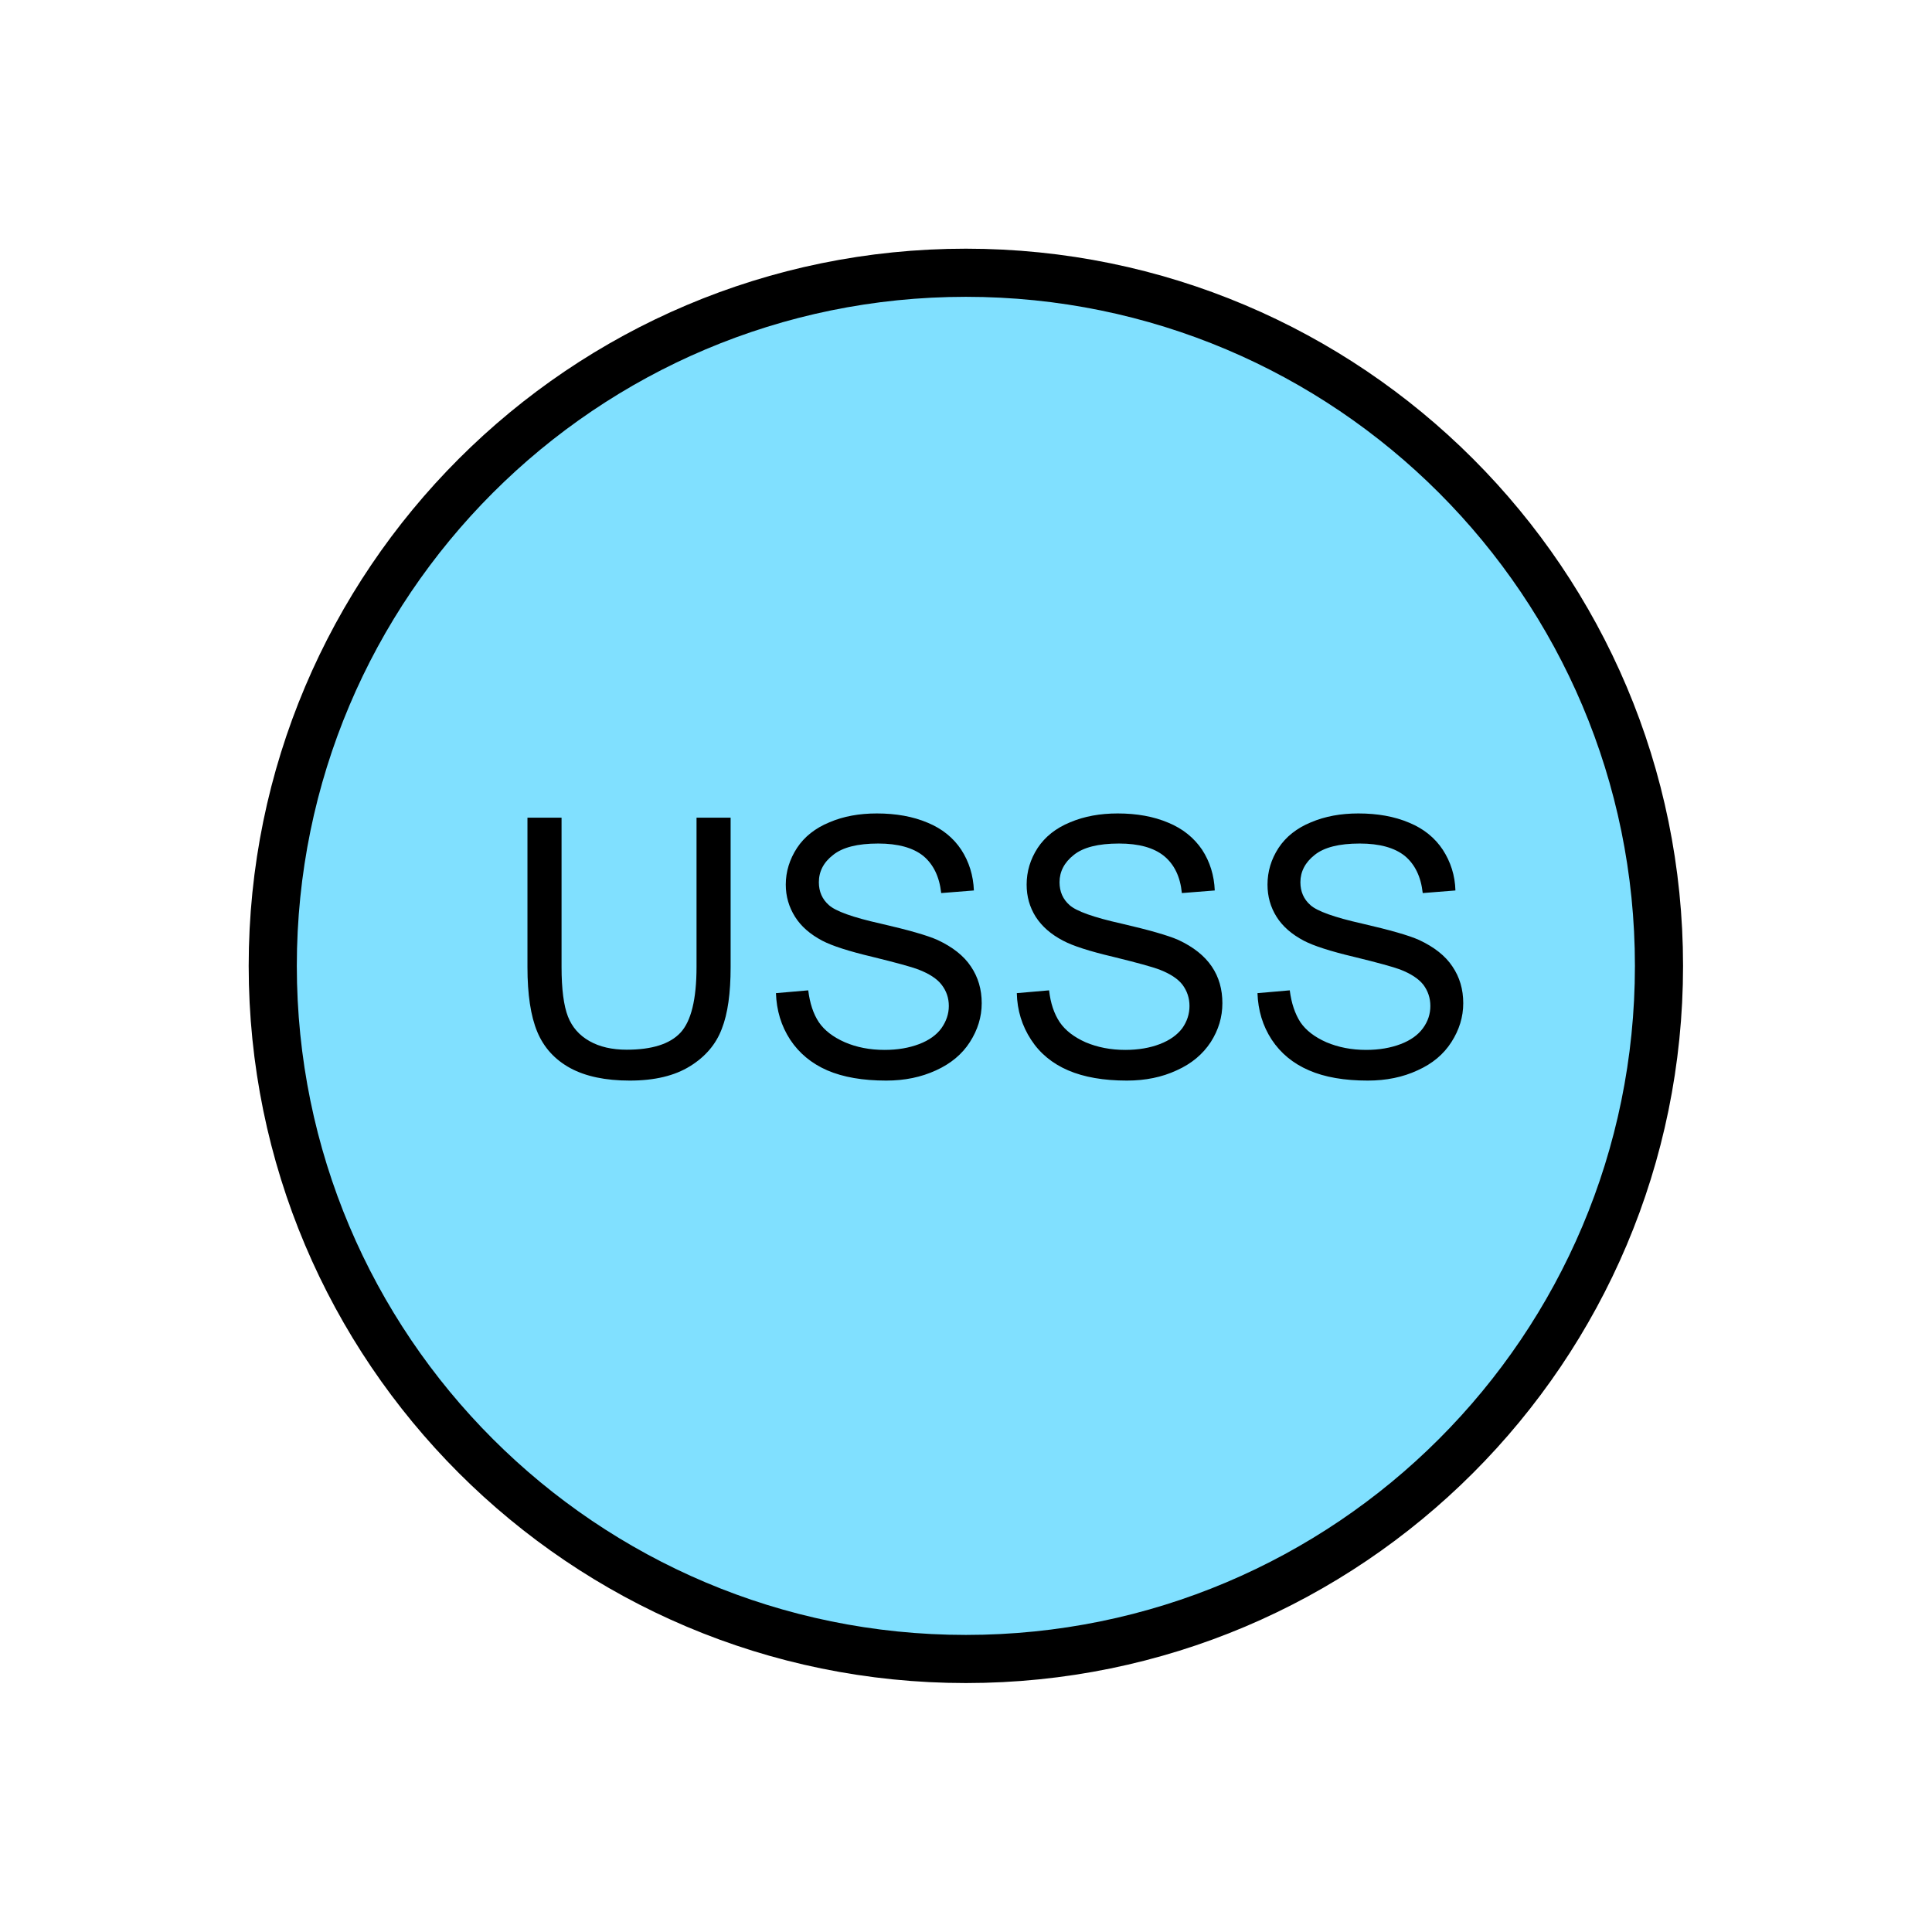 <?xml version="1.0" encoding="UTF-8" standalone="no"?>
<svg
   xmlns:dc="http://purl.org/dc/elements/1.1/"
   xmlns:cc="http://creativecommons.org/ns#"
   xmlns:rdf="http://www.w3.org/1999/02/22-rdf-syntax-ns#"
   xmlns:svg="http://www.w3.org/2000/svg"
   xmlns="http://www.w3.org/2000/svg"
   id="svg11"
   height="101.85mm"
   width="101.85mm"
   version="1.0">
  <defs
     id="defs3">
    <pattern
       y="0"
       x="0"
       height="6"
       width="6"
       patternUnits="userSpaceOnUse"
       id="EMFhbasepattern" />
  </defs>
  <path
     id="path5"
     d="  M 330.548,192.447   C 330.548,268.73 268.73,330.548 192.447,330.548   C 116.203,330.548 54.345,268.73 54.345,192.447   C 54.345,116.203 116.203,54.345 192.447,54.345   C 268.73,54.345 330.548,116.203 330.548,192.447   z "
     style="fill:#80e0ff;fill-rule:evenodd;fill-opacity:1;stroke:none;" />
  <path
     id="path7"
     d="  M 330.548,192.447   C 330.548,268.73 268.73,330.548 192.447,330.548   C 116.203,330.548 54.345,268.73 54.345,192.447   C 54.345,116.203 116.203,54.345 192.447,54.345   C 268.73,54.345 330.548,116.203 330.548,192.447  "
     style="fill:none;stroke:#000000;stroke-width:9.59px;stroke-linecap:butt;stroke-linejoin:miter;stroke-miterlimit:10;stroke-dasharray:none;stroke-opacity:1;" />
  <path
     id="path9"
     d="  M 138.781,162.916   L 145.574,162.916   L 145.574,192.686   C 145.574,197.841 145.014,201.957 143.815,204.994   C 142.657,208.071 140.539,210.548 137.502,212.427   C 134.425,214.345 130.429,215.304 125.474,215.304   C 120.639,215.304 116.683,214.464 113.646,212.826   C 110.569,211.148 108.371,208.75 107.052,205.593   C 105.734,202.437 105.094,198.121 105.094,192.686   L 105.094,162.916   L 111.888,162.916   L 111.888,192.646   C 111.888,197.122 112.327,200.399 113.166,202.556   C 114.005,204.674 115.404,206.273 117.442,207.432   C 119.48,208.59 121.957,209.15 124.874,209.15   C 129.869,209.15 133.466,208.031 135.584,205.753   C 137.702,203.476 138.781,199.12 138.781,192.646   z  M 154.605,197.881   L 161.038,197.322   C 161.358,199.879 162.037,201.997 163.156,203.675   C 164.275,205.314 165.993,206.632 168.351,207.671   C 170.668,208.67 173.306,209.19 176.263,209.19   C 178.86,209.19 181.138,208.79 183.136,208.031   C 185.134,207.272 186.612,206.193 187.571,204.874   C 188.531,203.515 189.05,202.037 189.05,200.439   C 189.05,198.84 188.57,197.442 187.611,196.203   C 186.692,195.004 185.134,194.005 182.976,193.166   C 181.617,192.646 178.541,191.807 173.825,190.648   C 169.11,189.53 165.793,188.451 163.875,187.452   C 161.438,186.173 159.6,184.575 158.401,182.656   C 157.202,180.738 156.563,178.62 156.563,176.263   C 156.563,173.665 157.322,171.228 158.8,168.95   C 160.279,166.712 162.437,164.994 165.274,163.835   C 168.071,162.637 171.228,162.077 174.704,162.077   C 178.501,162.077 181.897,162.677 184.814,163.915   C 187.731,165.114 189.969,166.952 191.528,169.31   C 193.086,171.707 193.925,174.425 194.045,177.422   L 187.532,177.941   C 187.172,174.664 185.973,172.227 183.975,170.549   C 181.937,168.91 178.94,168.071 174.984,168.071   C 170.868,168.071 167.871,168.83 165.993,170.349   C 164.075,171.827 163.156,173.665 163.156,175.783   C 163.156,177.661 163.835,179.18 165.154,180.339   C 166.473,181.538 169.869,182.776 175.424,184.015   C 180.978,185.294 184.774,186.373 186.812,187.292   C 189.809,188.69 192.047,190.449 193.446,192.566   C 194.884,194.684 195.603,197.122 195.603,199.879   C 195.603,202.636 194.804,205.194 193.246,207.631   C 191.687,210.069 189.41,211.947 186.493,213.266   C 183.536,214.624 180.259,215.304 176.583,215.304   C 171.907,215.304 167.991,214.624 164.834,213.266   C 161.717,211.907 159.24,209.869 157.442,207.152   C 155.644,204.395 154.725,201.318 154.605,197.881   z  M 202.596,197.881   L 209.03,197.322   C 209.31,199.879 210.029,201.997 211.148,203.675   C 212.267,205.314 213.985,206.632 216.303,207.671   C 218.66,208.67 221.298,209.19 224.215,209.19   C 226.812,209.19 229.13,208.79 231.088,208.031   C 233.086,207.272 234.564,206.193 235.563,204.874   C 236.522,203.515 237.002,202.037 237.002,200.439   C 237.002,198.84 236.522,197.442 235.603,196.203   C 234.684,195.004 233.126,194.005 230.968,193.166   C 229.569,192.646 226.532,191.807 221.817,190.648   C 217.062,189.53 213.745,188.451 211.867,187.452   C 209.39,186.173 207.591,184.575 206.353,182.656   C 205.154,180.738 204.554,178.62 204.554,176.263   C 204.554,173.665 205.274,171.228 206.752,168.95   C 208.231,166.712 210.389,164.994 213.226,163.835   C 216.063,162.637 219.22,162.077 222.696,162.077   C 226.492,162.077 229.849,162.677 232.766,163.915   C 235.683,165.114 237.921,166.952 239.519,169.31   C 241.078,171.707 241.917,174.425 242.037,177.422   L 235.483,177.941   C 235.164,174.664 233.965,172.227 231.927,170.549   C 229.889,168.91 226.932,168.071 222.976,168.071   C 218.82,168.071 215.823,168.83 213.945,170.349   C 212.067,171.827 211.108,173.665 211.108,175.783   C 211.108,177.661 211.787,179.18 213.106,180.339   C 214.424,181.538 217.861,182.776 223.415,184.015   C 228.93,185.294 232.726,186.373 234.804,187.292   C 237.801,188.69 239.999,190.449 241.437,192.566   C 242.876,194.684 243.555,197.122 243.555,199.879   C 243.555,202.636 242.796,205.194 241.238,207.631   C 239.639,210.069 237.401,211.947 234.444,213.266   C 231.527,214.624 228.211,215.304 224.534,215.304   C 219.899,215.304 215.983,214.624 212.826,213.266   C 209.669,211.907 207.192,209.869 205.434,207.152   C 203.635,204.395 202.676,201.318 202.596,197.881   z  M 250.548,197.881   L 256.982,197.322   C 257.301,199.879 258.021,201.997 259.1,203.675   C 260.218,205.314 261.937,206.632 264.294,207.671   C 266.652,208.67 269.289,209.19 272.206,209.19   C 274.804,209.19 277.082,208.79 279.08,208.031   C 281.078,207.272 282.556,206.193 283.515,204.874   C 284.514,203.515 284.994,202.037 284.994,200.439   C 284.994,198.84 284.514,197.442 283.595,196.203   C 282.636,195.004 281.117,194.005 278.96,193.166   C 277.561,192.646 274.524,191.807 269.769,190.648   C 265.054,189.53 261.737,188.451 259.819,187.452   C 257.381,186.173 255.543,184.575 254.344,182.656   C 253.146,180.738 252.546,178.62 252.546,176.263   C 252.546,173.665 253.265,171.228 254.744,168.95   C 256.222,166.712 258.38,164.994 261.217,163.835   C 264.055,162.637 267.171,162.077 270.648,162.077   C 274.484,162.077 277.841,162.677 280.758,163.915   C 283.675,165.114 285.913,166.952 287.471,169.31   C 289.03,171.707 289.909,174.425 289.989,177.422   L 283.475,177.941   C 283.115,174.664 281.917,172.227 279.919,170.549   C 277.881,168.91 274.884,168.071 270.928,168.071   C 266.812,168.071 263.815,168.83 261.937,170.349   C 260.059,171.827 259.1,173.665 259.1,175.783   C 259.1,177.661 259.779,179.18 261.098,180.339   C 262.416,181.538 265.853,182.776 271.367,184.015   C 276.922,185.294 280.718,186.373 282.756,187.292   C 285.753,188.69 287.991,190.449 289.389,192.566   C 290.828,194.684 291.547,197.122 291.547,199.879   C 291.547,202.636 290.748,205.194 289.189,207.631   C 287.631,210.069 285.393,211.947 282.436,213.266   C 279.519,214.624 276.202,215.304 272.526,215.304   C 267.851,215.304 263.935,214.624 260.818,213.266   C 257.661,211.907 255.184,209.869 253.385,207.152   C 251.587,204.395 250.668,201.318 250.548,197.881   z "
     style="fill:#000000;fill-rule:evenodd;fill-opacity:1;stroke:none;" />
</svg>
